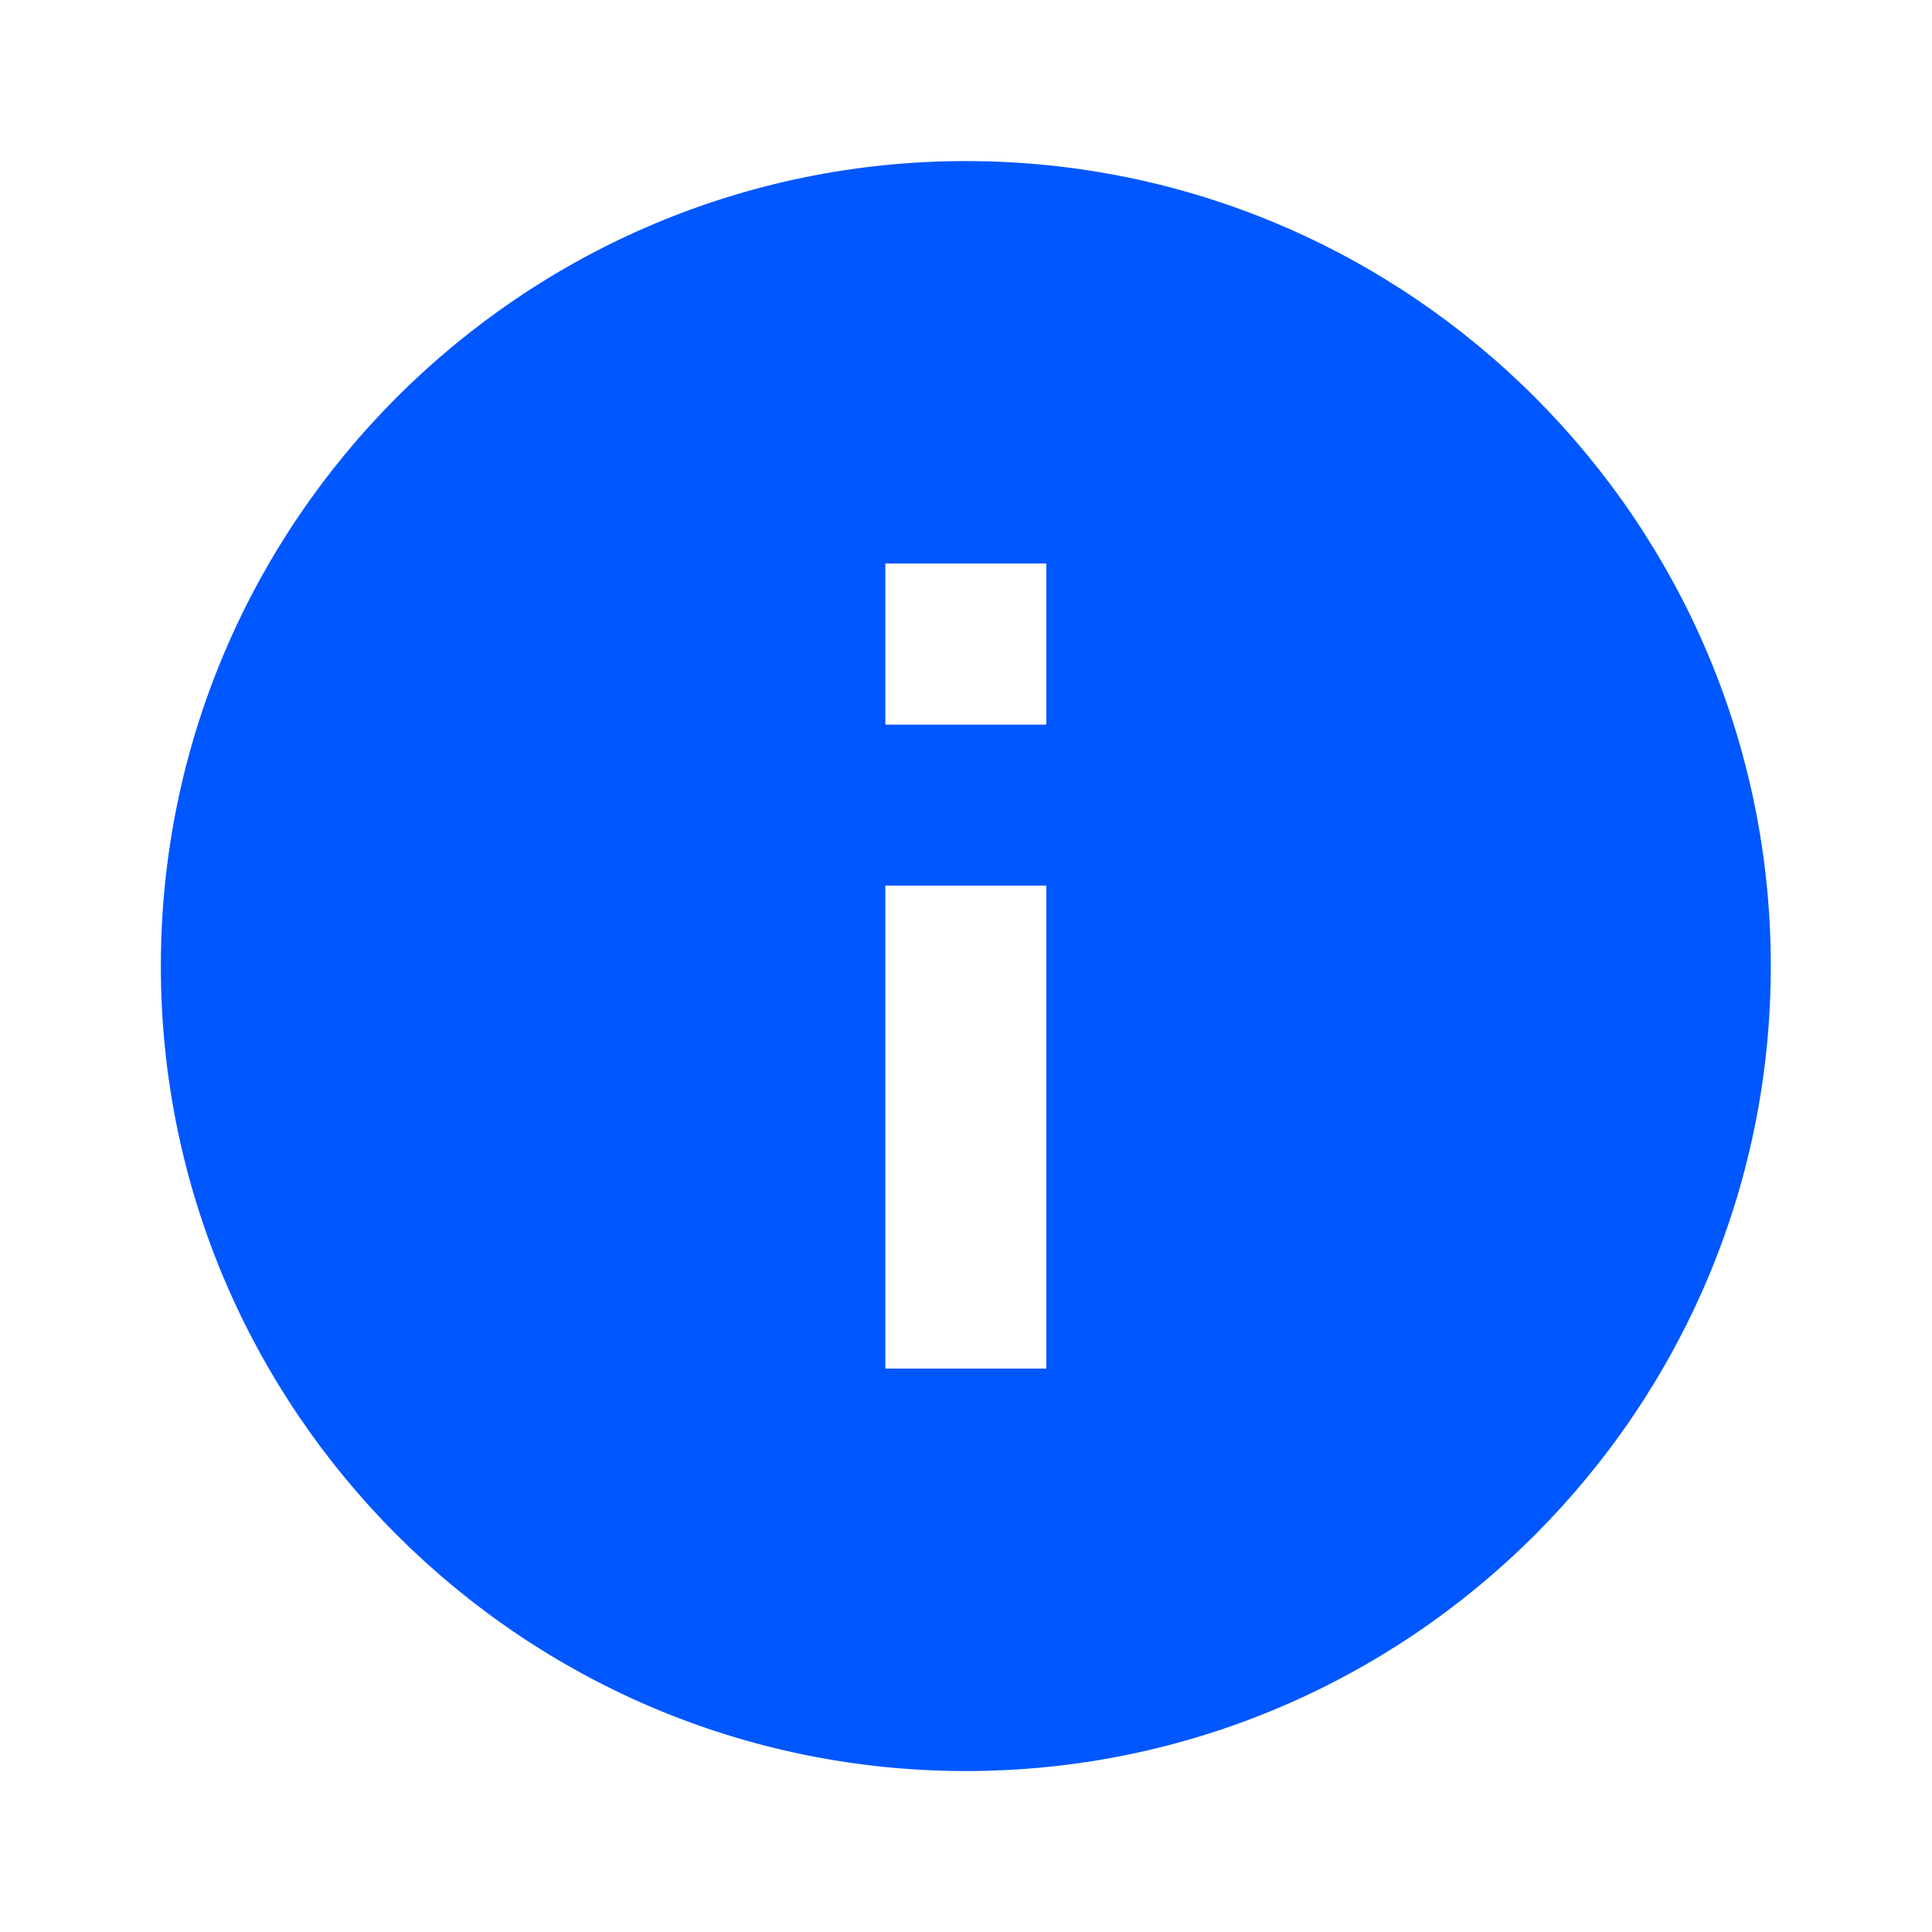 <svg width="16" height="16" viewBox="0 0 16 16" fill="none" xmlns="http://www.w3.org/2000/svg">
<path d="M7.999 1.334C4.323 1.334 1.332 4.325 1.332 8.001C1.332 11.677 4.323 14.667 7.999 14.667C11.675 14.667 14.665 11.677 14.665 8.001C14.665 4.325 11.675 1.334 7.999 1.334ZM8.665 11.334H7.332V7.334H8.665V11.334ZM8.665 6.001H7.332V4.667H8.665V6.001Z" fill="#0057FF"/>
</svg>
